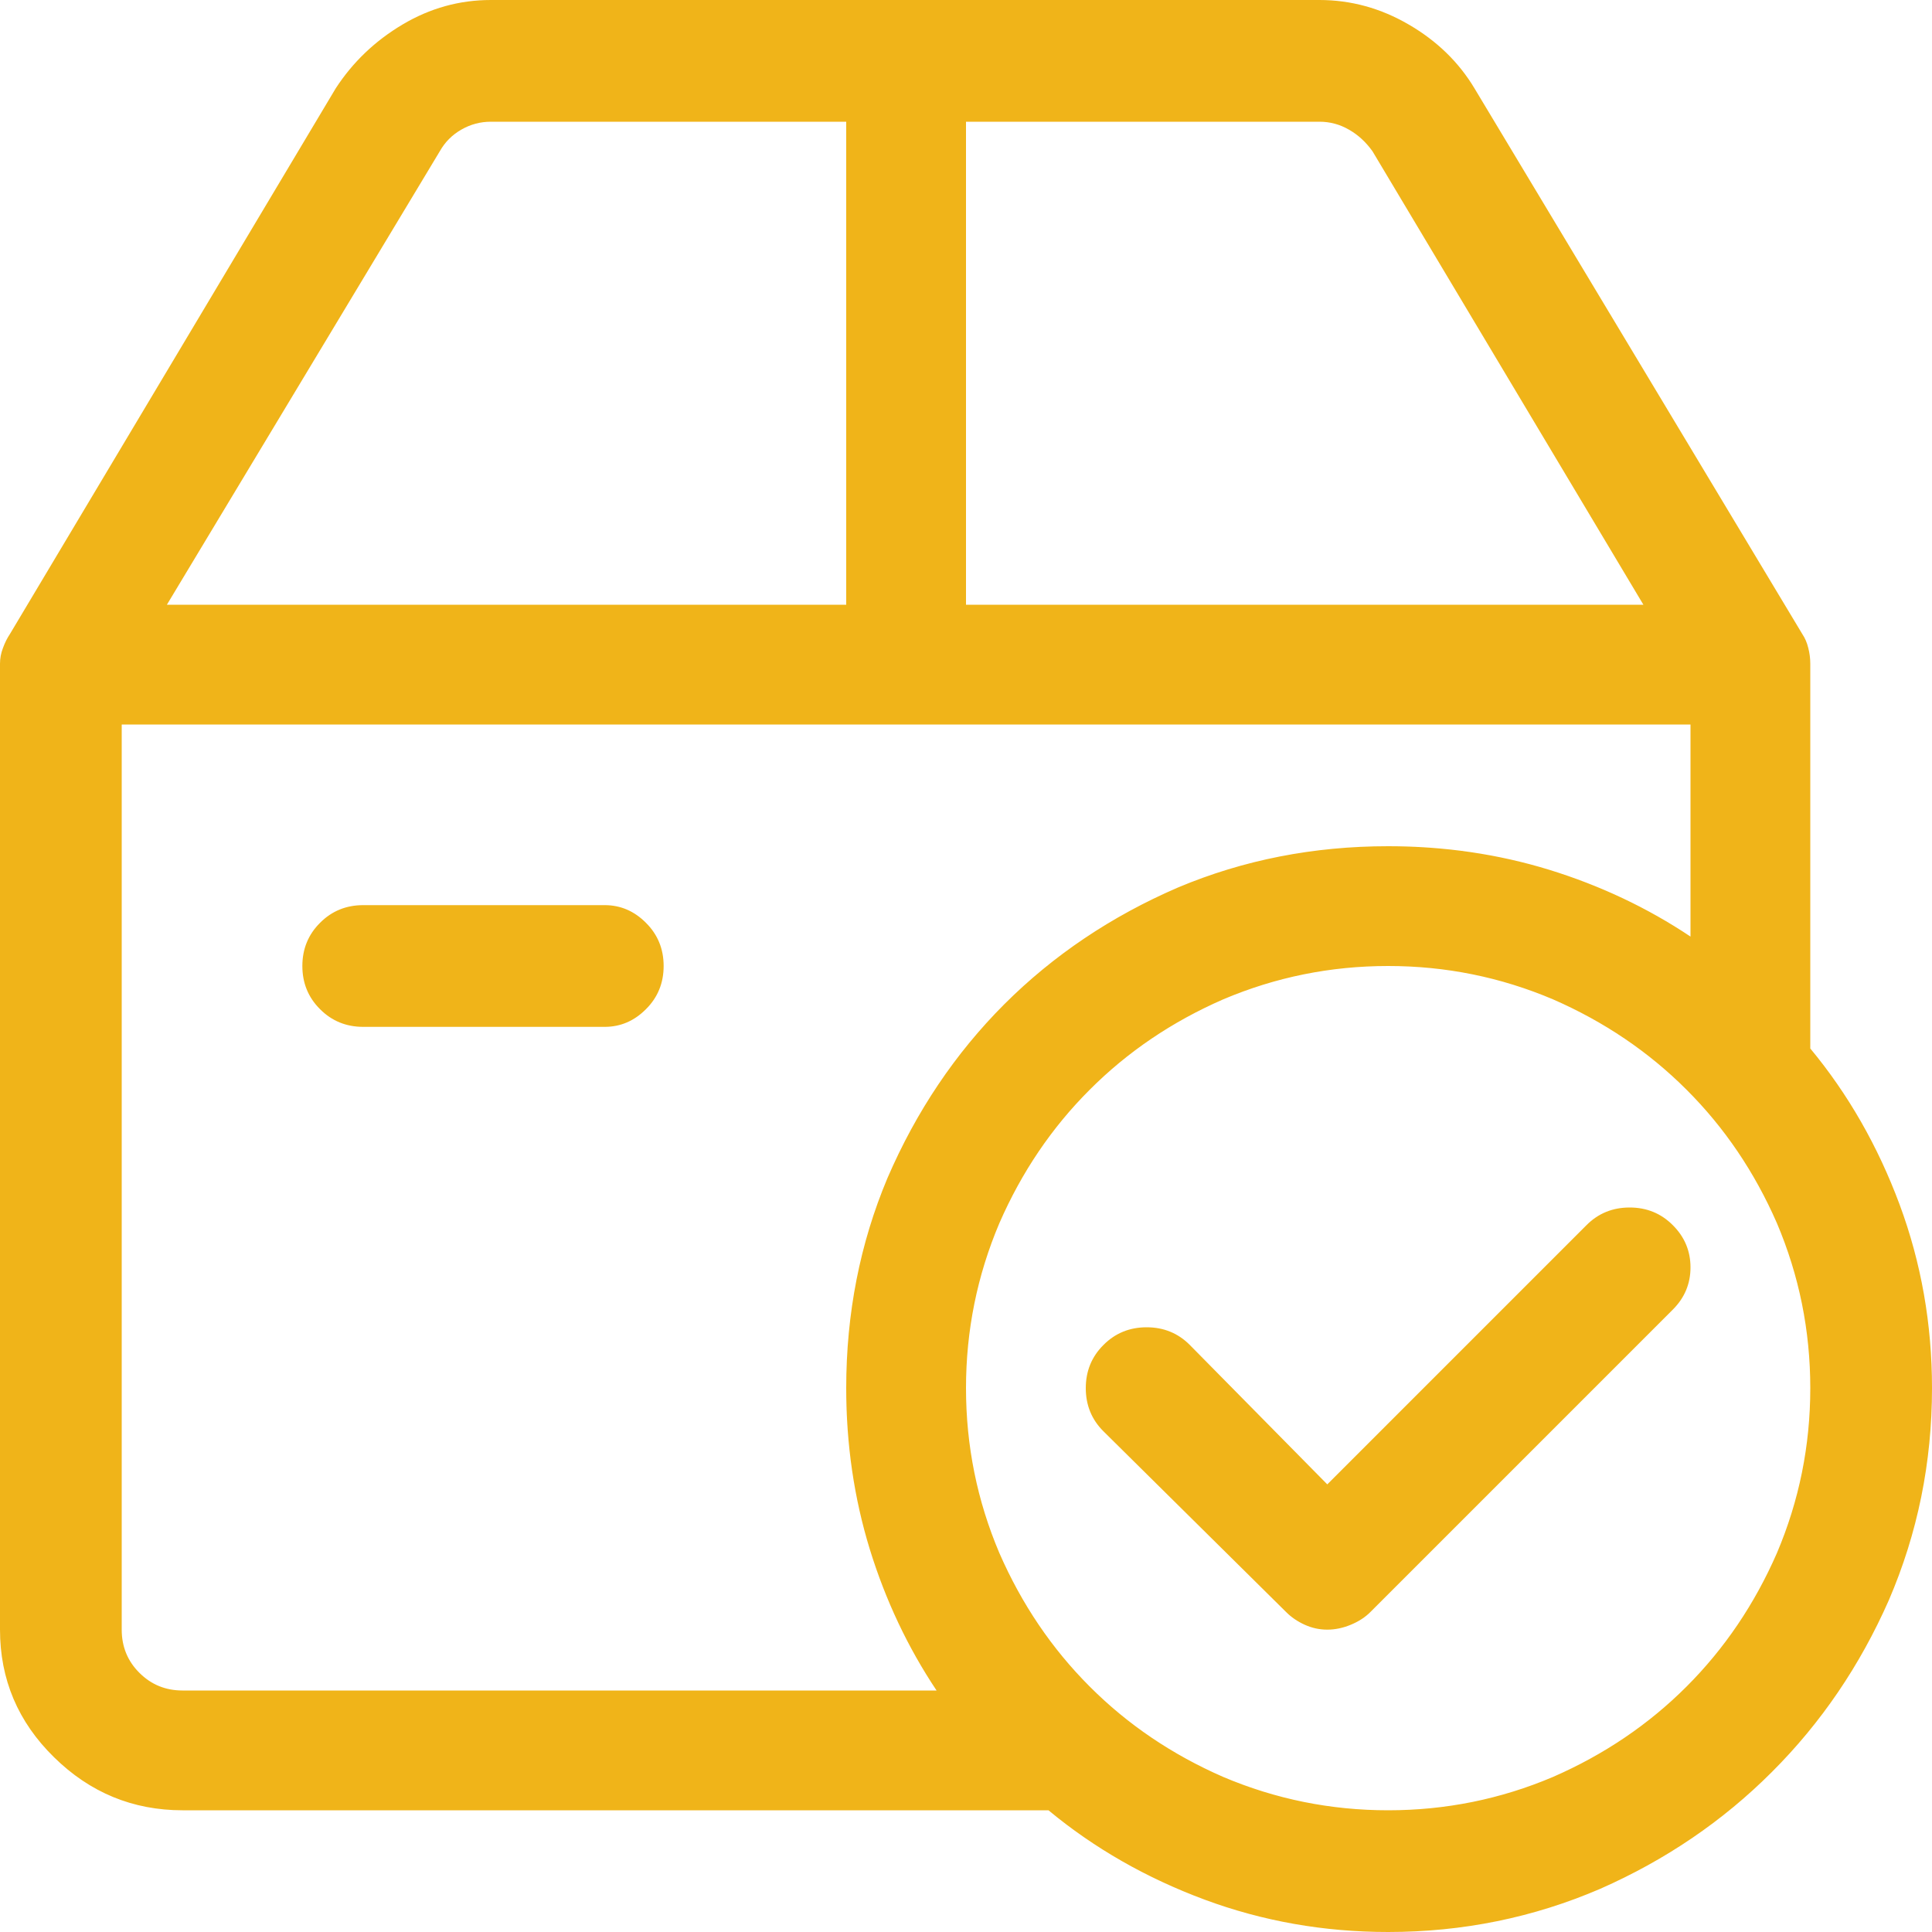 <svg width="26" height="26" viewBox="0 0 26 26" fill="none" xmlns="http://www.w3.org/2000/svg">
<path d="M24.362 14.11V8.931C24.362 8.86 24.353 8.79 24.335 8.72C24.318 8.649 24.291 8.587 24.256 8.535L19.843 1.189C19.632 0.837 19.337 0.55 18.958 0.33C18.58 0.11 18.179 0 17.756 0H6.606C6.183 0 5.787 0.11 5.417 0.33C5.047 0.55 4.747 0.837 4.518 1.189L0.132 8.535C0.097 8.587 0.066 8.649 0.04 8.72C0.013 8.79 0 8.86 0 8.931V21.931C0 22.6 0.242 23.173 0.727 23.648C1.211 24.124 1.788 24.362 2.457 24.362H14.11C14.726 24.873 15.427 25.273 16.21 25.564C16.994 25.855 17.818 26 18.681 26C19.685 26 20.636 25.806 21.535 25.419C22.415 25.031 23.186 24.507 23.846 23.846C24.507 23.186 25.031 22.415 25.419 21.535C25.806 20.636 26 19.685 26 18.681C26 17.818 25.855 16.994 25.564 16.21C25.273 15.427 24.873 14.726 24.362 14.11ZM13 1.638H17.756C17.897 1.638 18.029 1.673 18.152 1.744C18.276 1.814 18.381 1.911 18.47 2.035L22.116 8.138H13V1.638ZM5.919 2.035C5.989 1.911 6.086 1.814 6.209 1.744C6.333 1.673 6.465 1.638 6.606 1.638H11.388V8.138H2.246L5.919 2.035ZM1.638 21.931V9.75H22.75V12.604C22.169 12.216 21.535 11.917 20.848 11.705C20.161 11.494 19.438 11.388 18.681 11.388C17.677 11.388 16.734 11.573 15.854 11.943C14.955 12.331 14.176 12.855 13.515 13.515C12.855 14.176 12.331 14.955 11.943 15.854C11.573 16.734 11.388 17.677 11.388 18.681C11.388 19.438 11.494 20.161 11.705 20.848C11.917 21.535 12.216 22.169 12.604 22.75H2.457C2.228 22.75 2.035 22.671 1.876 22.512C1.717 22.354 1.638 22.16 1.638 21.931ZM18.681 24.362C17.906 24.362 17.166 24.212 16.461 23.913C15.774 23.613 15.175 23.208 14.665 22.697C14.154 22.186 13.749 21.587 13.449 20.9C13.15 20.196 13 19.456 13 18.681C13 17.906 13.15 17.166 13.449 16.461C13.749 15.774 14.154 15.175 14.665 14.665C15.175 14.154 15.774 13.749 16.461 13.449C17.166 13.15 17.906 13 18.681 13C19.456 13 20.196 13.15 20.9 13.449C21.587 13.749 22.186 14.154 22.697 14.665C23.208 15.175 23.613 15.774 23.913 16.461C24.212 17.166 24.362 17.906 24.362 18.681C24.362 19.456 24.212 20.196 23.913 20.9C23.613 21.587 23.208 22.186 22.697 22.697C22.186 23.208 21.587 23.613 20.9 23.913C20.196 24.212 19.456 24.362 18.681 24.362ZM17.862 21.931C17.756 21.931 17.655 21.909 17.558 21.865C17.461 21.821 17.377 21.764 17.307 21.693L14.85 19.262C14.691 19.104 14.612 18.91 14.612 18.681C14.612 18.452 14.691 18.258 14.85 18.1C15.008 17.941 15.202 17.862 15.431 17.862C15.66 17.862 15.854 17.941 16.012 18.1L17.862 19.976L21.35 16.488C21.508 16.329 21.702 16.25 21.931 16.25C22.16 16.25 22.354 16.329 22.512 16.488C22.671 16.646 22.75 16.836 22.75 17.056C22.75 17.276 22.671 17.465 22.512 17.624L18.443 21.693C18.373 21.764 18.285 21.821 18.179 21.865C18.073 21.909 17.968 21.931 17.862 21.931ZM8.138 13.819H4.888C4.659 13.819 4.465 13.74 4.307 13.581C4.148 13.423 4.069 13.229 4.069 13C4.069 12.771 4.148 12.577 4.307 12.419C4.465 12.26 4.659 12.181 4.888 12.181H8.138C8.35 12.181 8.535 12.26 8.693 12.419C8.852 12.577 8.931 12.771 8.931 13C8.931 13.229 8.852 13.423 8.693 13.581C8.535 13.74 8.35 13.819 8.138 13.819ZM24.362 14.11V8.931C24.362 8.86 24.353 8.79 24.335 8.72C24.318 8.649 24.291 8.587 24.256 8.535L19.843 1.189C19.632 0.837 19.337 0.55 18.958 0.33C18.58 0.11 18.179 0 17.756 0H6.606C6.183 0 5.787 0.11 5.417 0.33C5.047 0.55 4.747 0.837 4.518 1.189L0.132 8.535C0.097 8.587 0.066 8.649 0.04 8.72C0.013 8.79 0 8.86 0 8.931V21.931C0 22.6 0.242 23.173 0.727 23.648C1.211 24.124 1.788 24.362 2.457 24.362H14.11C14.726 24.873 15.427 25.273 16.21 25.564C16.994 25.855 17.818 26 18.681 26C19.685 26 20.636 25.806 21.535 25.419C22.415 25.031 23.186 24.507 23.846 23.846C24.507 23.186 25.031 22.415 25.419 21.535C25.806 20.636 26 19.685 26 18.681C26 17.818 25.855 16.994 25.564 16.21C25.273 15.427 24.873 14.726 24.362 14.11ZM13 1.638H17.756C17.897 1.638 18.029 1.673 18.152 1.744C18.276 1.814 18.381 1.911 18.47 2.035L22.116 8.138H13V1.638ZM5.919 2.035C5.989 1.911 6.086 1.814 6.209 1.744C6.333 1.673 6.465 1.638 6.606 1.638H11.388V8.138H2.246L5.919 2.035ZM1.638 21.931V9.75H22.75V12.604C22.169 12.216 21.535 11.917 20.848 11.705C20.161 11.494 19.438 11.388 18.681 11.388C17.677 11.388 16.734 11.573 15.854 11.943C14.955 12.331 14.176 12.855 13.515 13.515C12.855 14.176 12.331 14.955 11.943 15.854C11.573 16.734 11.388 17.677 11.388 18.681C11.388 19.438 11.494 20.161 11.705 20.848C11.917 21.535 12.216 22.169 12.604 22.75H2.457C2.228 22.75 2.035 22.671 1.876 22.512C1.717 22.354 1.638 22.16 1.638 21.931ZM18.681 24.362C17.906 24.362 17.166 24.212 16.461 23.913C15.774 23.613 15.175 23.208 14.665 22.697C14.154 22.186 13.749 21.587 13.449 20.9C13.15 20.196 13 19.456 13 18.681C13 17.906 13.15 17.166 13.449 16.461C13.749 15.774 14.154 15.175 14.665 14.665C15.175 14.154 15.774 13.749 16.461 13.449C17.166 13.15 17.906 13 18.681 13C19.456 13 20.196 13.15 20.9 13.449C21.587 13.749 22.186 14.154 22.697 14.665C23.208 15.175 23.613 15.774 23.913 16.461C24.212 17.166 24.362 17.906 24.362 18.681C24.362 19.456 24.212 20.196 23.913 20.9C23.613 21.587 23.208 22.186 22.697 22.697C22.186 23.208 21.587 23.613 20.9 23.913C20.196 24.212 19.456 24.362 18.681 24.362ZM17.862 21.931C17.756 21.931 17.655 21.909 17.558 21.865C17.461 21.821 17.377 21.764 17.307 21.693L14.85 19.262C14.691 19.104 14.612 18.91 14.612 18.681C14.612 18.452 14.691 18.258 14.85 18.1C15.008 17.941 15.202 17.862 15.431 17.862C15.66 17.862 15.854 17.941 16.012 18.1L17.862 19.976L21.35 16.488C21.508 16.329 21.702 16.25 21.931 16.25C22.16 16.25 22.354 16.329 22.512 16.488C22.671 16.646 22.75 16.836 22.75 17.056C22.75 17.276 22.671 17.465 22.512 17.624L18.443 21.693C18.373 21.764 18.285 21.821 18.179 21.865C18.073 21.909 17.968 21.931 17.862 21.931ZM8.138 13.819H4.888C4.659 13.819 4.465 13.74 4.307 13.581C4.148 13.423 4.069 13.229 4.069 13C4.069 12.771 4.148 12.577 4.307 12.419C4.465 12.26 4.659 12.181 4.888 12.181H8.138C8.35 12.181 8.535 12.26 8.693 12.419C8.852 12.577 8.931 12.771 8.931 13C8.931 13.229 8.852 13.423 8.693 13.581C8.535 13.74 8.35 13.819 8.138 13.819ZM23.886 14.268V8.931C23.886 8.913 23.882 8.887 23.873 8.852C23.864 8.816 23.851 8.79 23.833 8.772L19.447 1.453C19.271 1.154 19.033 0.92 18.734 0.753C18.434 0.586 18.108 0.502 17.756 0.502H6.606C6.271 0.502 5.954 0.586 5.654 0.753C5.355 0.92 5.117 1.154 4.941 1.453L0.555 8.772C0.537 8.79 0.524 8.816 0.515 8.852C0.506 8.887 0.502 8.913 0.502 8.931V21.931C0.502 22.459 0.691 22.917 1.07 23.305C1.449 23.692 1.911 23.886 2.457 23.886H14.268L14.4 23.992C14.982 24.468 15.638 24.837 16.369 25.102C17.1 25.366 17.871 25.498 18.681 25.498C19.614 25.498 20.495 25.322 21.323 24.97C22.151 24.617 22.878 24.128 23.503 23.503C24.128 22.878 24.617 22.151 24.97 21.323C25.322 20.495 25.498 19.614 25.498 18.681C25.498 17.871 25.366 17.1 25.102 16.369C24.837 15.638 24.468 14.982 23.992 14.4L23.886 14.268ZM19.843 1.189L24.256 8.535C24.291 8.587 24.318 8.649 24.335 8.72C24.353 8.79 24.362 8.86 24.362 8.931V14.11C24.873 14.726 25.273 15.427 25.564 16.21C25.855 16.994 26 17.818 26 18.681C26 19.685 25.806 20.636 25.419 21.535C25.031 22.415 24.507 23.186 23.846 23.846C23.186 24.507 22.415 25.031 21.535 25.419C20.636 25.806 19.685 26 18.681 26C17.818 26 16.994 25.855 16.21 25.564C15.427 25.273 14.726 24.873 14.11 24.362H2.457C1.788 24.362 1.211 24.124 0.727 23.648C0.242 23.173 0 22.6 0 21.931V8.931C0 8.86 0.013 8.79 0.04 8.72C0.066 8.649 0.097 8.587 0.132 8.535L4.518 1.189C4.747 0.837 5.047 0.55 5.417 0.33C5.787 0.11 6.183 0 6.606 0H17.756C18.179 0 18.58 0.11 18.958 0.33C19.337 0.55 19.632 0.837 19.843 1.189ZM12.524 1.163V8.614H22.961L18.866 1.77C18.76 1.577 18.606 1.427 18.404 1.321C18.201 1.215 17.985 1.163 17.756 1.163H12.524ZM5.919 2.035C5.989 1.911 6.086 1.814 6.209 1.744C6.333 1.673 6.465 1.638 6.606 1.638H11.388V8.138H2.246L5.919 2.035ZM5.496 1.77L1.4 8.614H11.864V1.163H6.606C6.377 1.163 6.165 1.215 5.972 1.321C5.778 1.427 5.619 1.577 5.496 1.77ZM1.163 9.274V21.931C1.163 22.283 1.286 22.587 1.533 22.843C1.779 23.098 2.087 23.226 2.457 23.226H13.528L13 22.459C12.648 21.931 12.37 21.345 12.168 20.702C11.965 20.059 11.864 19.386 11.864 18.681C11.864 17.747 12.04 16.866 12.392 16.039C12.745 15.211 13.233 14.484 13.859 13.859C14.484 13.233 15.211 12.745 16.039 12.392C16.866 12.04 17.747 11.864 18.681 11.864C19.386 11.864 20.059 11.965 20.702 12.168C21.345 12.37 21.931 12.648 22.459 13L23.226 13.528V9.274H1.163ZM17.862 20.663L15.669 18.443C15.598 18.39 15.519 18.364 15.431 18.364C15.343 18.364 15.264 18.39 15.193 18.443C15.14 18.514 15.114 18.593 15.114 18.681C15.114 18.769 15.14 18.848 15.193 18.919L17.65 21.35C17.668 21.385 17.699 21.411 17.743 21.429C17.787 21.447 17.827 21.455 17.862 21.455C17.915 21.455 17.959 21.447 17.994 21.429C18.029 21.411 18.064 21.385 18.1 21.35L22.169 17.28C22.221 17.228 22.248 17.153 22.248 17.056C22.248 16.959 22.221 16.884 22.169 16.831C22.098 16.761 22.019 16.726 21.931 16.726C21.843 16.726 21.764 16.761 21.693 16.831L17.862 20.663ZM13 8.138V1.638H17.756C17.897 1.638 18.029 1.673 18.152 1.744C18.276 1.814 18.381 1.911 18.47 2.035L22.116 8.138H13ZM22.248 12.313C21.72 12.014 21.156 11.785 20.557 11.626C19.958 11.467 19.333 11.388 18.681 11.388C17.677 11.388 16.734 11.573 15.854 11.943C14.955 12.331 14.176 12.855 13.515 13.515C12.855 14.176 12.331 14.955 11.943 15.854C11.573 16.734 11.388 17.677 11.388 18.681C11.388 19.333 11.467 19.958 11.626 20.557C11.785 21.156 12.014 21.72 12.313 22.248C12.366 22.336 12.414 22.42 12.458 22.499C12.502 22.578 12.551 22.662 12.604 22.75H2.457C2.228 22.75 2.035 22.671 1.876 22.512C1.717 22.354 1.638 22.16 1.638 21.931V9.75H22.75V12.604C22.662 12.551 22.578 12.502 22.499 12.458C22.42 12.414 22.336 12.366 22.248 12.313ZM18.681 24.837C17.835 24.837 17.034 24.679 16.276 24.362C15.537 24.045 14.885 23.604 14.321 23.041C13.758 22.477 13.317 21.825 13 21.085C12.683 20.328 12.524 19.526 12.524 18.681C12.524 17.835 12.683 17.034 13 16.276C13.317 15.537 13.758 14.885 14.321 14.321C14.885 13.758 15.537 13.317 16.276 13C17.034 12.683 17.835 12.524 18.681 12.524C19.526 12.524 20.328 12.683 21.085 13C21.825 13.317 22.477 13.758 23.041 14.321C23.604 14.885 24.045 15.537 24.362 16.276C24.679 17.034 24.837 17.835 24.837 18.681C24.837 19.526 24.679 20.328 24.362 21.085C24.045 21.825 23.604 22.477 23.041 23.041C22.477 23.604 21.825 24.045 21.085 24.362C20.328 24.679 19.526 24.837 18.681 24.837ZM17.862 19.976L21.35 16.488C21.508 16.329 21.702 16.25 21.931 16.25C22.16 16.25 22.354 16.329 22.512 16.488C22.671 16.646 22.75 16.836 22.75 17.056C22.75 17.276 22.671 17.465 22.512 17.624L18.443 21.693C18.373 21.764 18.285 21.821 18.179 21.865C18.073 21.909 17.968 21.931 17.862 21.931C17.756 21.931 17.655 21.909 17.558 21.865C17.461 21.821 17.377 21.764 17.307 21.693L14.85 19.262C14.691 19.104 14.612 18.91 14.612 18.681C14.612 18.452 14.691 18.258 14.85 18.1C15.008 17.941 15.202 17.862 15.431 17.862C15.66 17.862 15.854 17.941 16.012 18.1L17.862 19.976ZM4.888 13.317C4.8 13.317 4.721 13.286 4.65 13.225C4.58 13.163 4.545 13.088 4.545 13C4.545 12.912 4.58 12.837 4.65 12.775C4.721 12.714 4.8 12.683 4.888 12.683H8.138C8.226 12.683 8.301 12.714 8.363 12.775C8.424 12.837 8.455 12.912 8.455 13C8.455 13.088 8.424 13.163 8.363 13.225C8.301 13.286 8.226 13.317 8.138 13.317H4.888ZM13 18.681C13 19.456 13.15 20.196 13.449 20.9C13.749 21.587 14.154 22.186 14.665 22.697C15.175 23.208 15.774 23.613 16.461 23.913C17.166 24.212 17.906 24.362 18.681 24.362C19.456 24.362 20.196 24.212 20.9 23.913C21.587 23.613 22.186 23.208 22.697 22.697C23.208 22.186 23.613 21.587 23.913 20.9C24.212 20.196 24.362 19.456 24.362 18.681C24.362 17.906 24.212 17.166 23.913 16.461C23.613 15.774 23.208 15.175 22.697 14.665C22.186 14.154 21.587 13.749 20.9 13.449C20.196 13.15 19.456 13 18.681 13C17.906 13 17.166 13.15 16.461 13.449C15.774 13.749 15.175 14.154 14.665 14.665C14.154 15.175 13.749 15.774 13.449 16.461C13.15 17.166 13 17.906 13 18.681ZM4.888 13.819H8.138C8.35 13.819 8.535 13.74 8.693 13.581C8.852 13.423 8.931 13.229 8.931 13C8.931 12.771 8.852 12.577 8.693 12.419C8.535 12.26 8.35 12.181 8.138 12.181H4.888C4.659 12.181 4.465 12.26 4.307 12.419C4.148 12.577 4.069 12.771 4.069 13C4.069 13.229 4.148 13.423 4.307 13.581C4.465 13.74 4.659 13.819 4.888 13.819Z" fill="#F0B419"/>
</svg>
